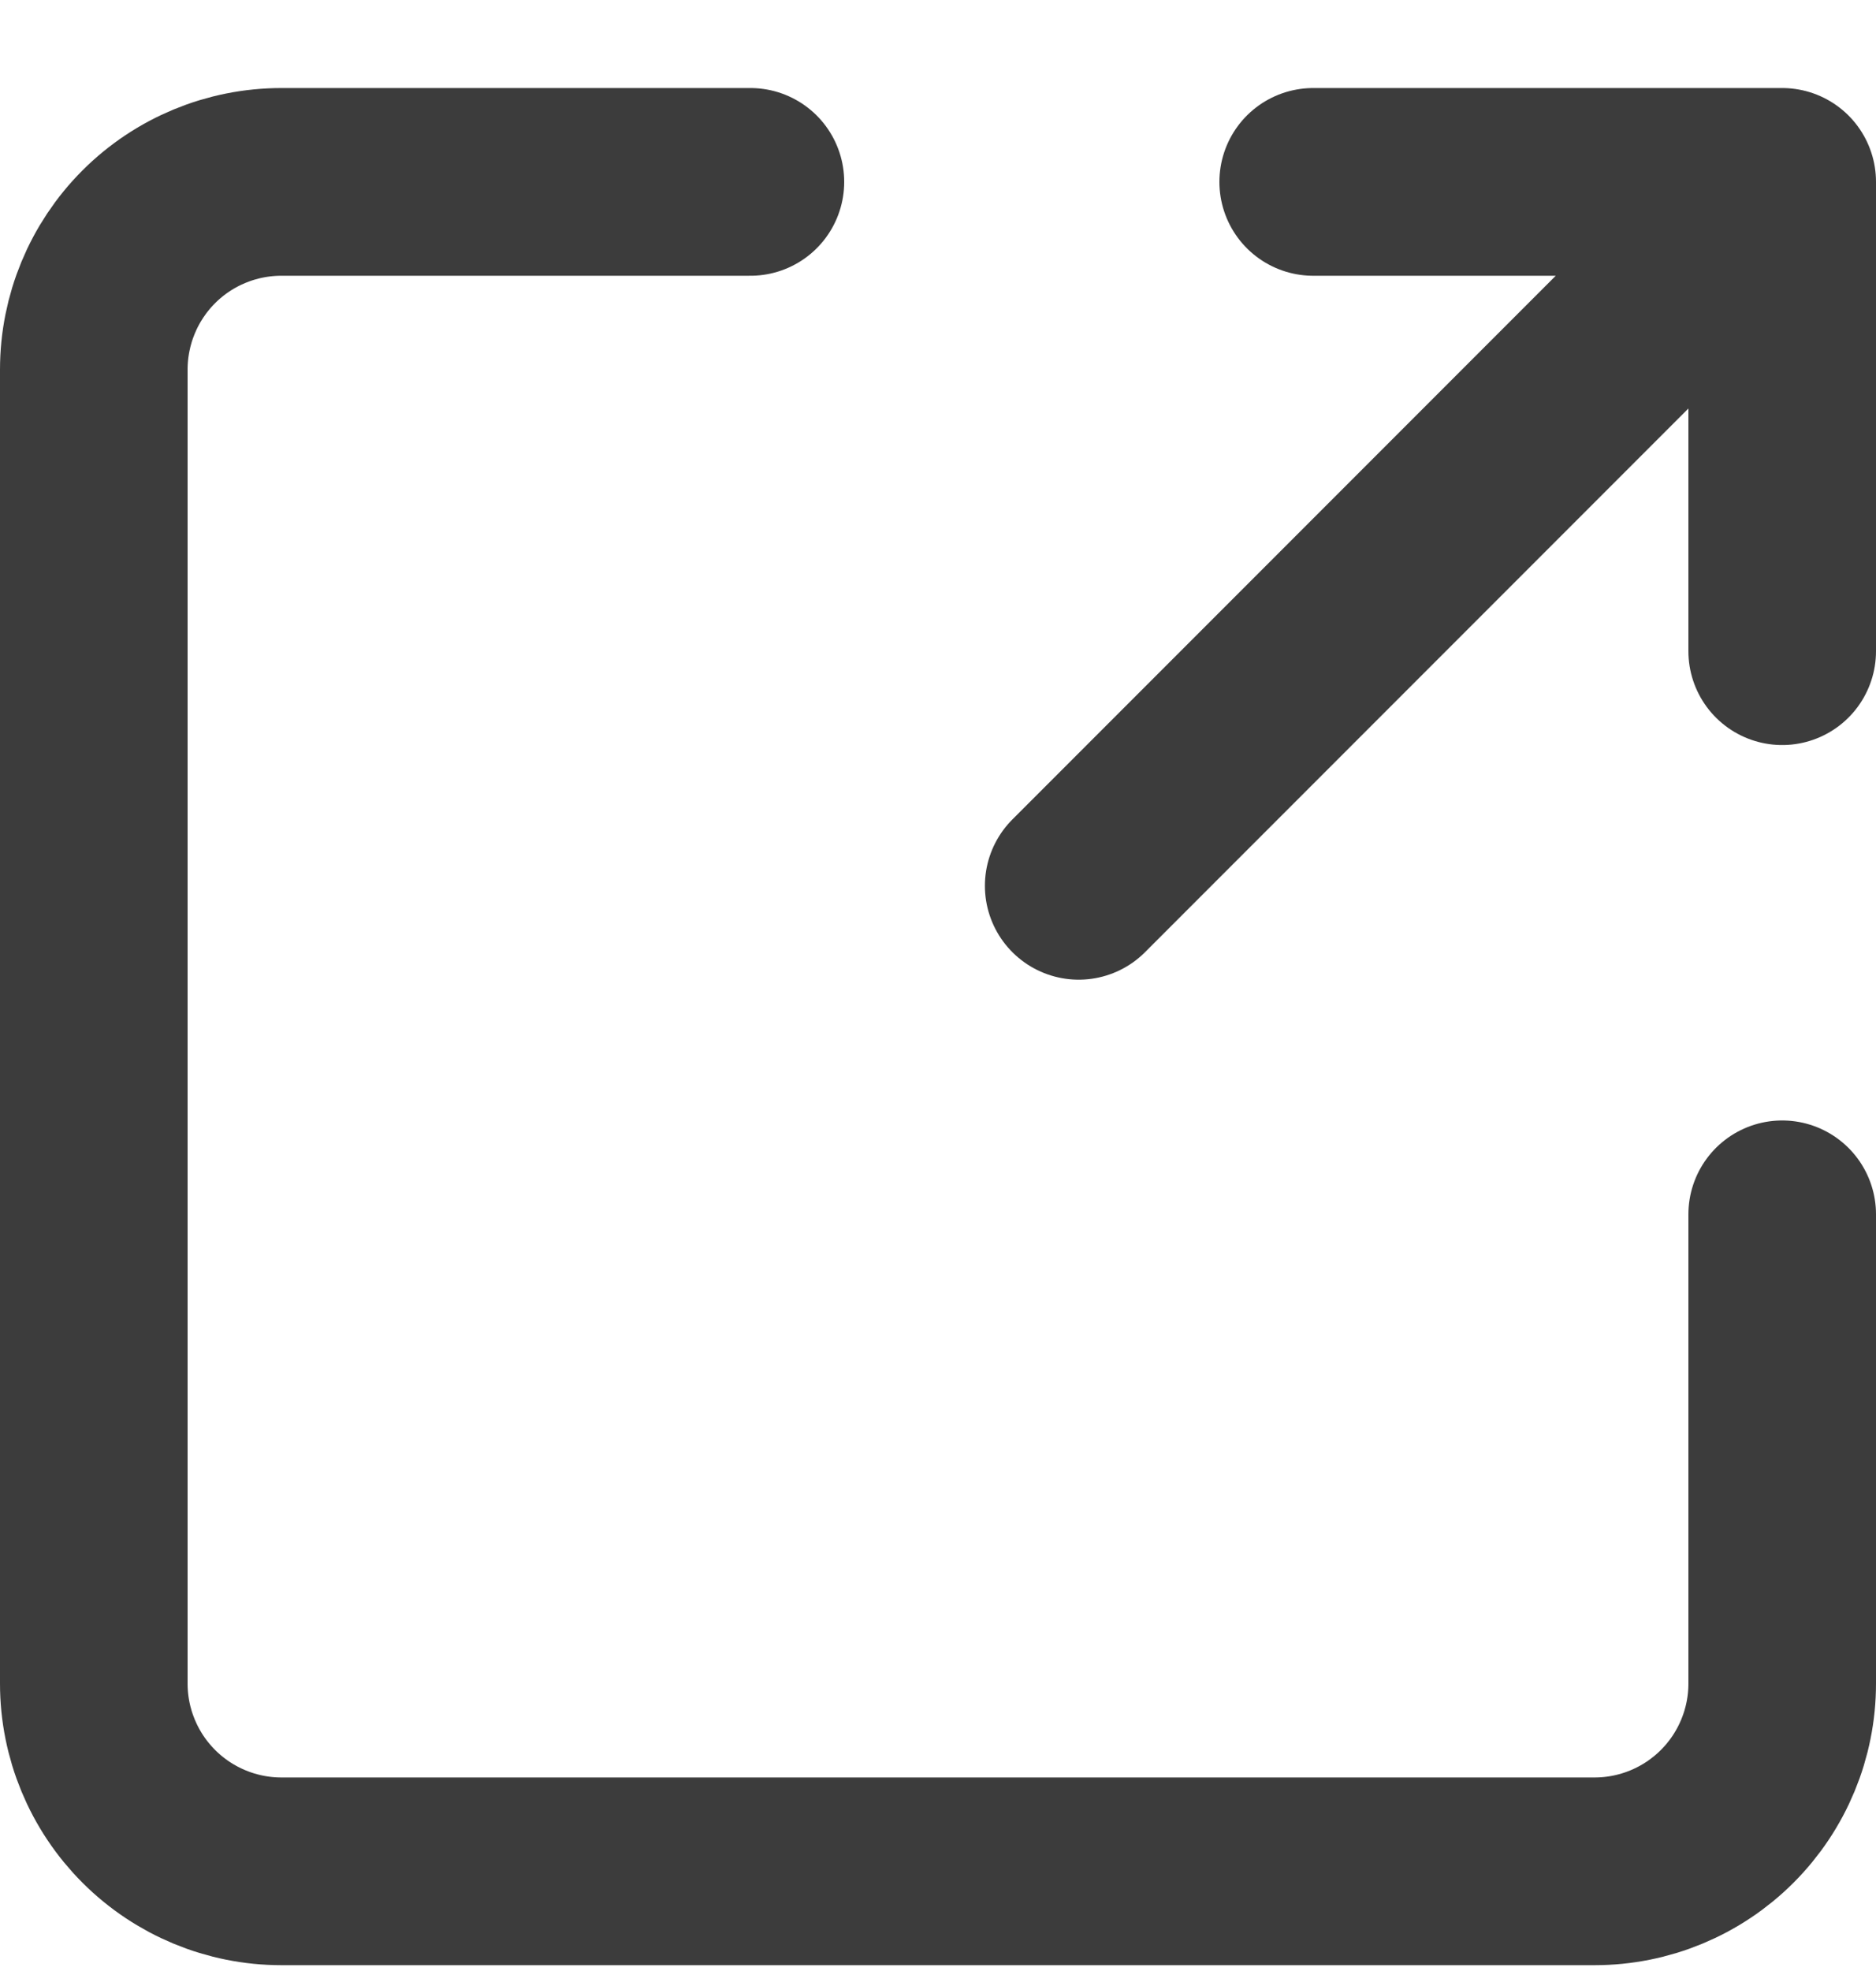 <svg width="20" height="21" viewBox="0 0 20 21" fill="none" xmlns="http://www.w3.org/2000/svg">
<path d="M11.5 9.438L19 1.938M14 1.938H19V6.938M19 12.938V17.938C19 18.468 18.789 18.977 18.414 19.352C18.039 19.727 17.53 19.938 17 19.938H3C2.47 19.938 1.961 19.727 1.586 19.352C1.211 18.977 1 18.468 1 17.938V3.938C1 3.407 1.211 2.898 1.586 2.523C1.961 2.148 2.47 1.938 3 1.938H8" stroke="#3C3C3C" stroke-width="2" stroke-linecap="round" stroke-linejoin="round"/>
</svg>
